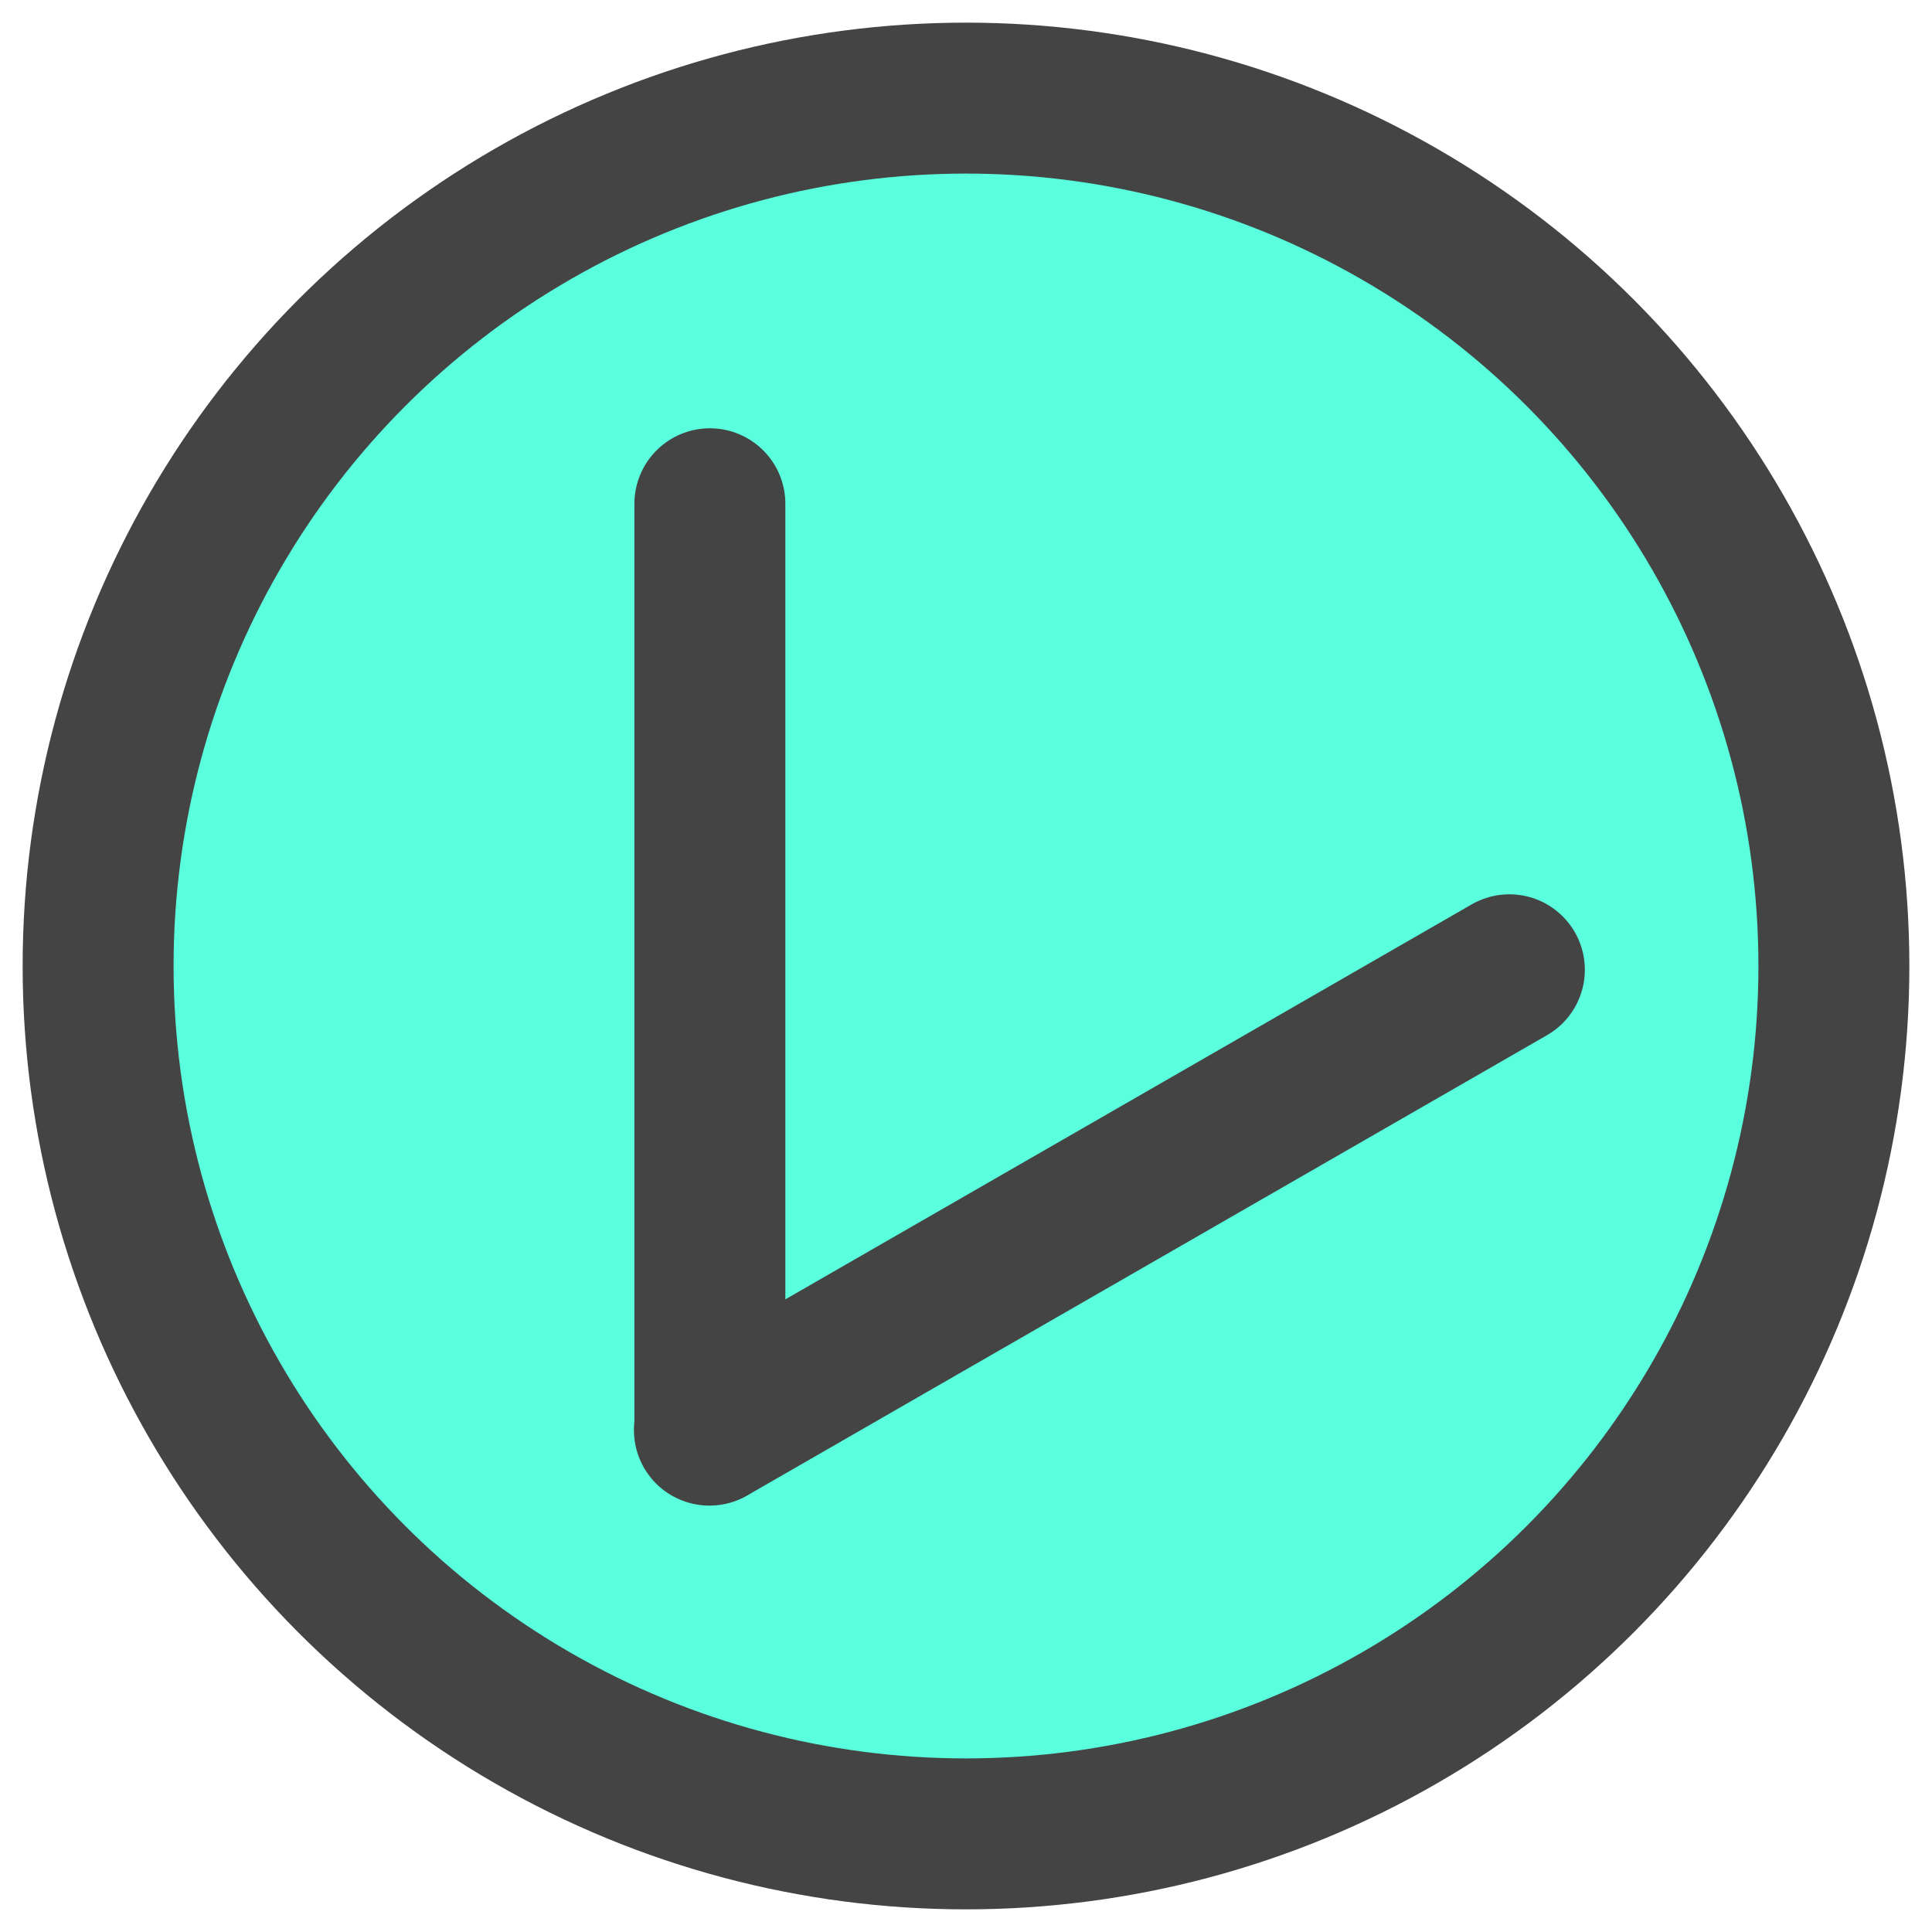 <?xml version="1.0" encoding="UTF-8"?>
<svg width="1024px" height="1024px" viewBox="0 0 1024 1024" version="1.1" xmlns="http://www.w3.org/2000/svg" xmlns:xlink="http://www.w3.org/1999/xlink">
    <!-- Generator: Sketch 51.2 (57519) - http://www.bohemiancoding.com/sketch -->
    <title>Voracious icon</title>
    <desc>Created with Sketch.</desc>
    <defs></defs>
    <g id="Page-1" stroke="none" stroke-width="1" fill="none" fill-rule="evenodd">
        <circle id="Oval" stroke="#444444" stroke-width="80" fill="#5AFFDD" cx="512" cy="512" r="460"></circle>
        <path d="M376.25,267 L376.25,757.746" id="Line" stroke="#444444" stroke-width="80" stroke-linecap="round"></path>
        <path d="M800,514 L376,758" id="Line" stroke="#444444" stroke-width="80" stroke-linecap="round"></path>
    </g>
</svg>
